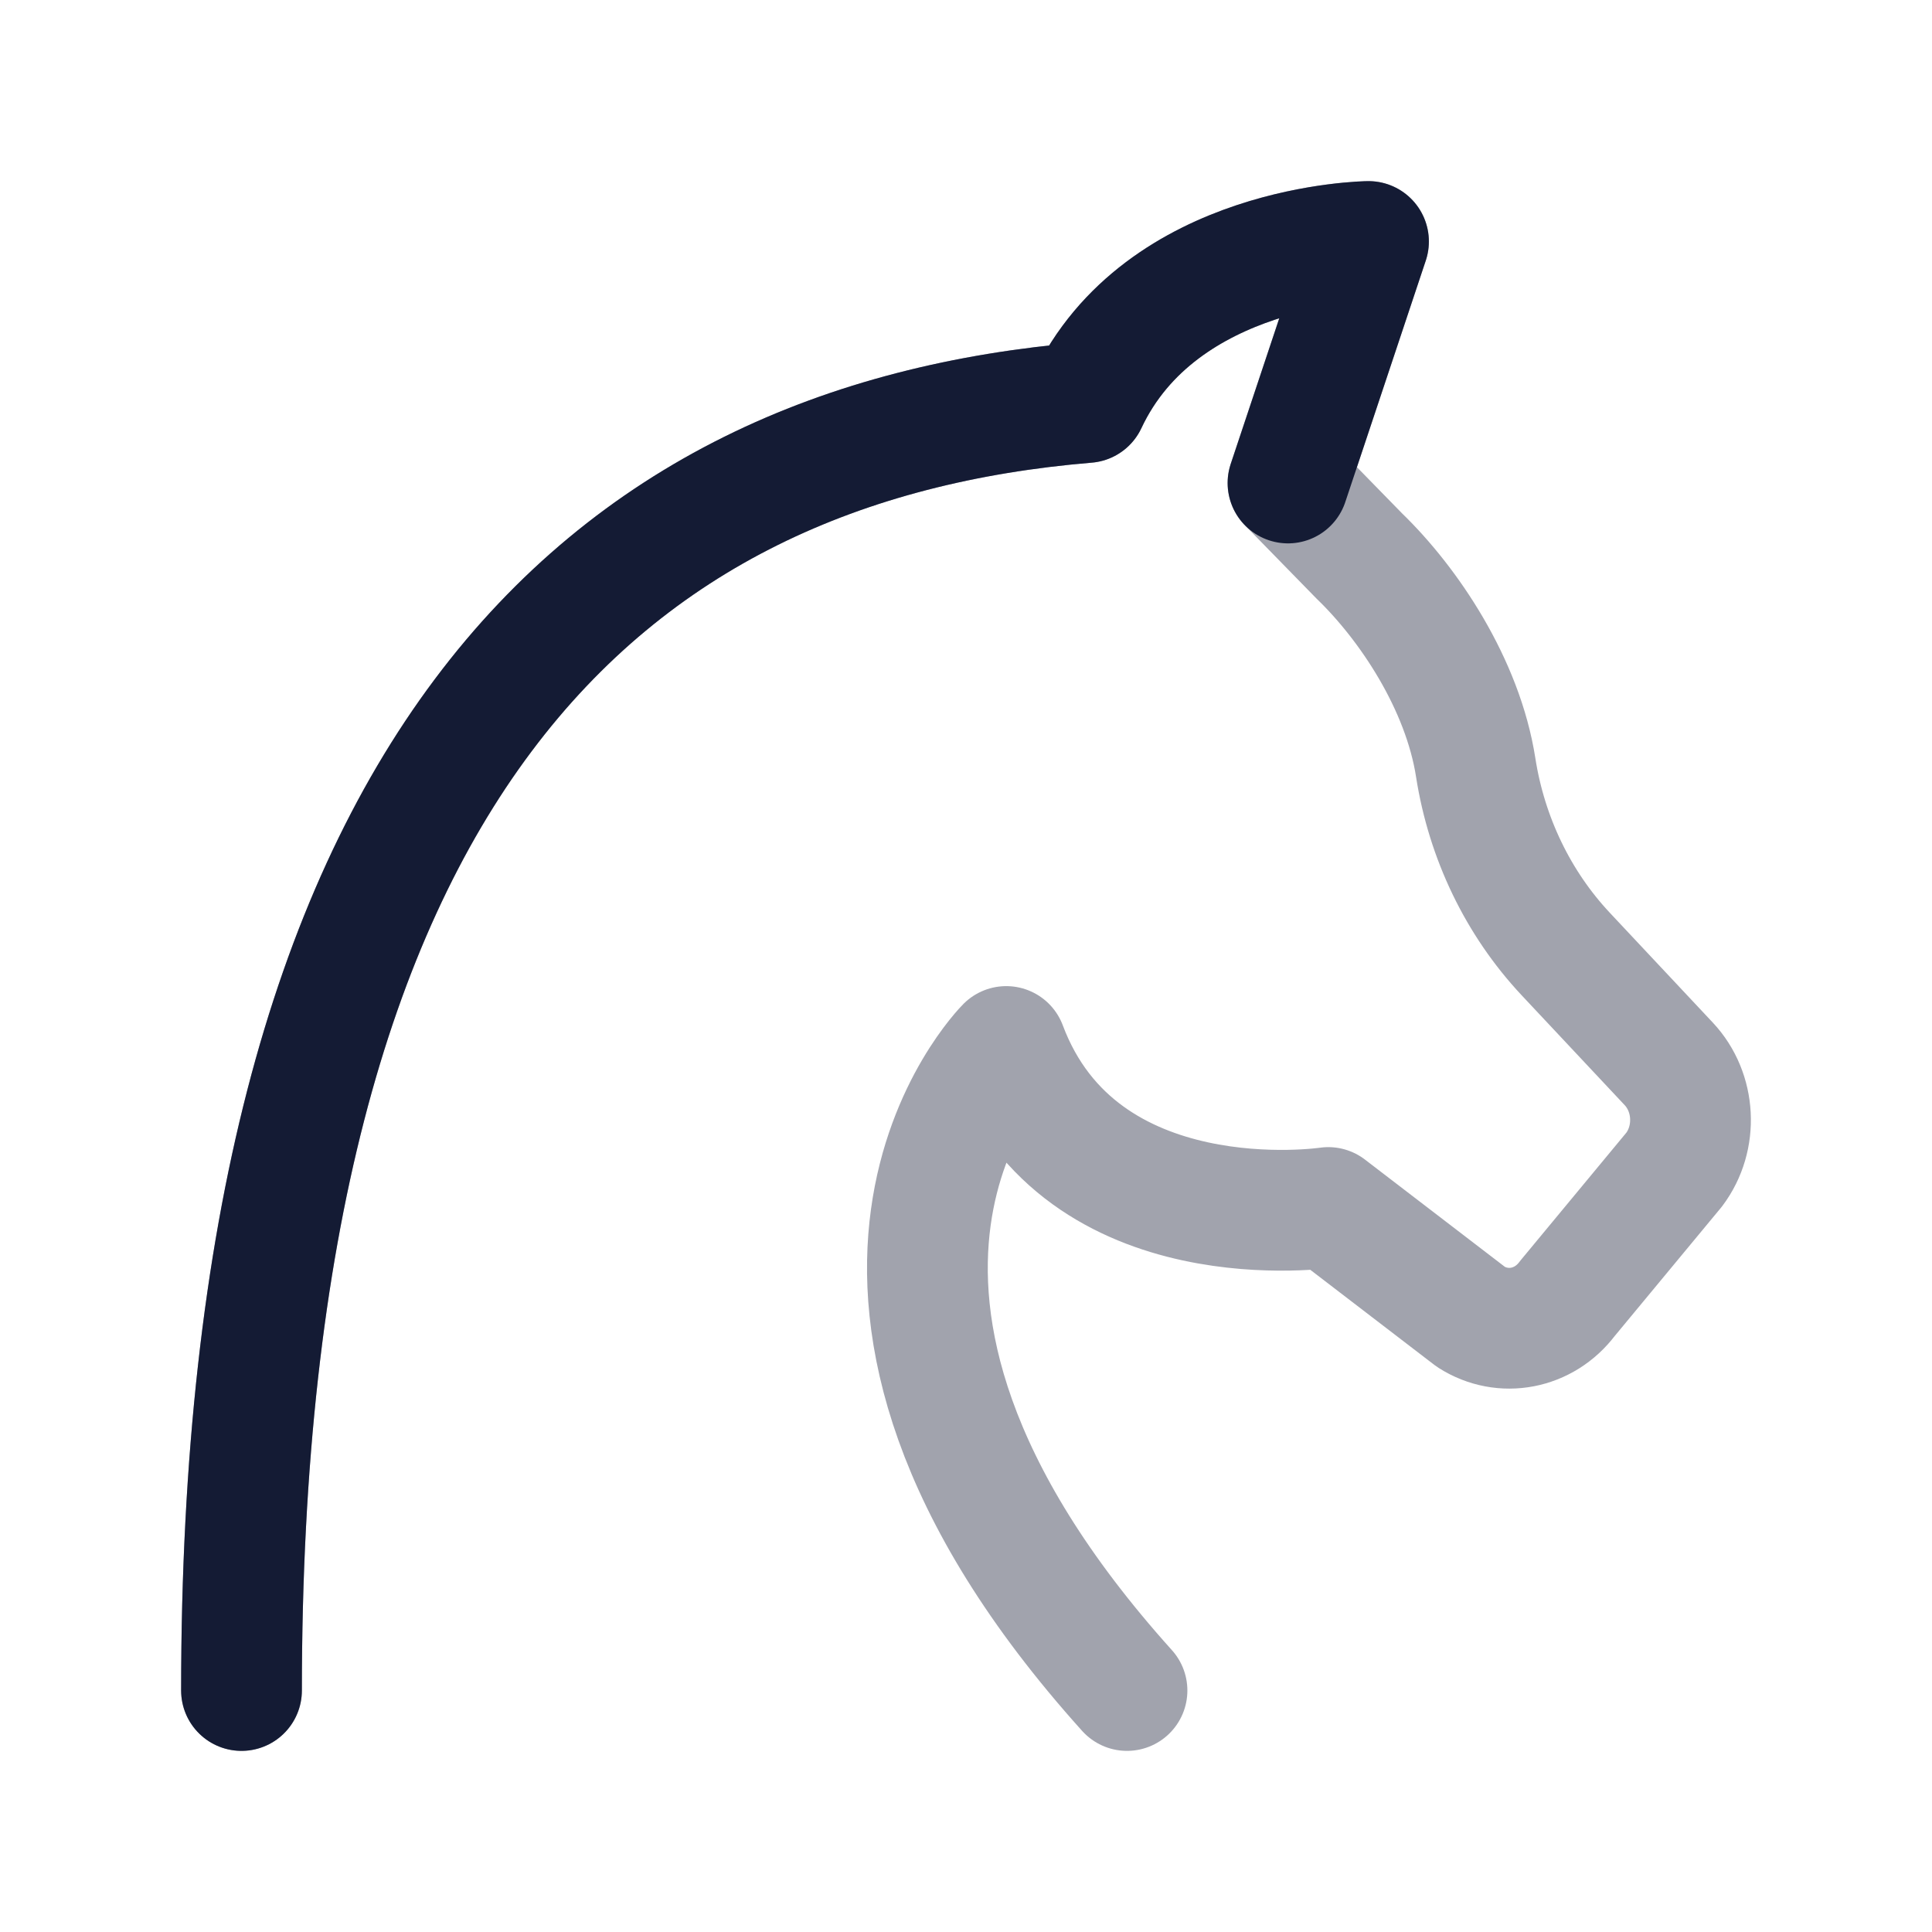 <svg width="24" height="24" viewBox="0 0 24 24" fill="none" xmlns="http://www.w3.org/2000/svg">
<path opacity="0.4" d="M14 21C9.5 16 12.5 13 12.5 13C13.424 15.463 16.5 15 16.5 15L18.274 16.36C18.671 16.613 19.182 16.515 19.471 16.13L20.798 14.528C21.092 14.136 21.062 13.57 20.73 13.216L19.448 11.849C18.86 11.221 18.469 10.412 18.332 9.536C18.171 8.5 17.5 7.5 16.887 6.908L16 6L17 3C17 3 14.424 3.029 13.5 5C7.5 5.5 3 9.536 3 21" stroke="#141B34" stroke-width="1.5" stroke-linecap="round" stroke-linejoin="round"/>
<path d="M16 6L17 3C17 3 14.424 3.029 13.5 5C7.5 5.5 3 9.536 3 21" stroke="#141B34" stroke-width="1.5" stroke-linecap="round" stroke-linejoin="round"/>
</svg>
